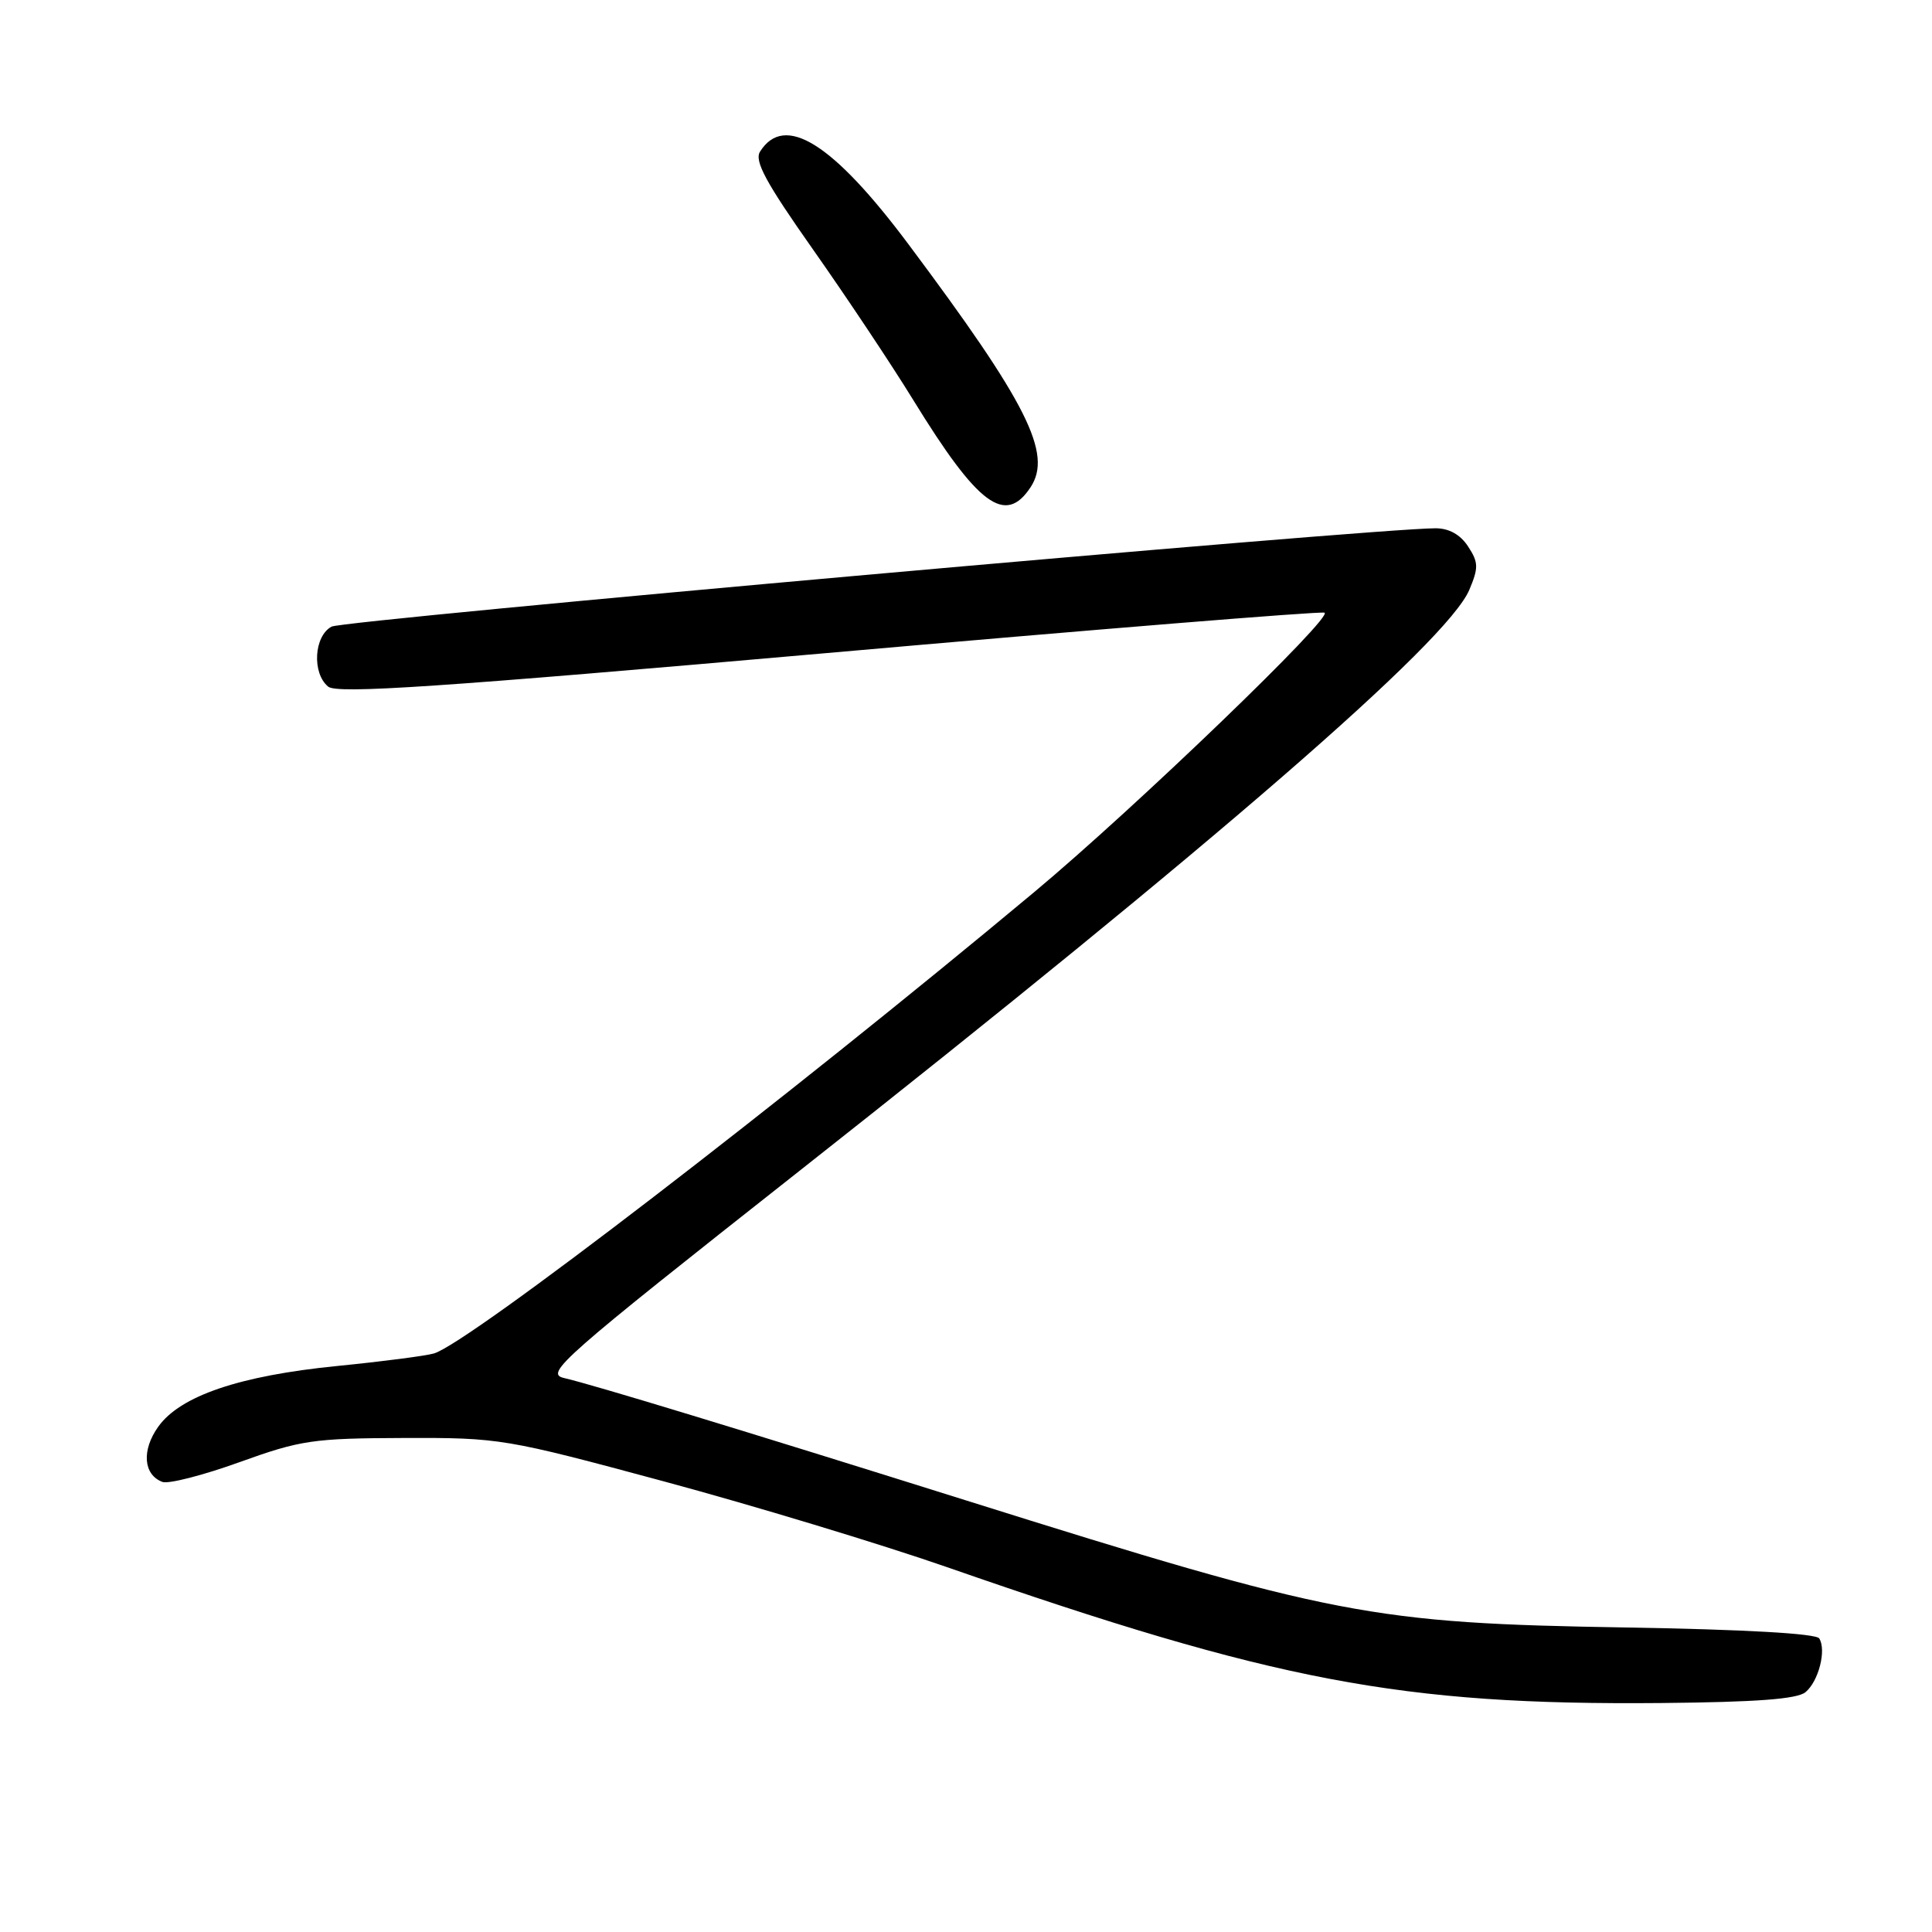 <?xml version="1.0" encoding="UTF-8" standalone="no"?>
<!DOCTYPE svg PUBLIC "-//W3C//DTD SVG 1.1//EN" "http://www.w3.org/Graphics/SVG/1.1/DTD/svg11.dtd" >
<svg xmlns="http://www.w3.org/2000/svg" xmlns:xlink="http://www.w3.org/1999/xlink" version="1.1" viewBox="0 0 256 256">
 <g >
 <path fill="currentColor"
d=" M 239.24 224.22 C 240.97 222.78 242.03 218.66 241.06 217.10 C 240.66 216.45 231.12 215.91 215.46 215.65 C 181.73 215.09 176.78 214.13 128.00 198.81 C 98.32 189.49 78.65 183.50 74.72 182.59 C 72.14 181.99 74.39 180.02 105.84 155.22 C 161.02 111.73 191.79 85.03 194.69 78.16 C 195.93 75.22 195.91 74.52 194.53 72.41 C 193.50 70.83 192.00 70.00 190.21 70.00 C 182.05 70.00 45.57 82.16 43.94 83.03 C 41.60 84.28 41.32 89.19 43.48 90.98 C 44.66 91.97 58.00 91.07 109.49 86.54 C 144.98 83.41 174.68 81.00 175.49 81.18 C 176.95 81.50 150.37 107.09 137.00 118.24 C 104.09 145.70 62.04 178.02 57.50 179.34 C 56.40 179.66 50.63 180.41 44.68 181.00 C 31.73 182.29 23.87 184.96 20.96 189.06 C 18.75 192.16 18.99 195.40 21.51 196.36 C 22.29 196.67 26.89 195.49 31.72 193.75 C 39.84 190.82 41.48 190.58 53.50 190.54 C 66.26 190.50 66.90 190.61 88.00 196.30 C 99.83 199.49 116.70 204.60 125.50 207.66 C 168.97 222.80 185.63 225.96 220.10 225.66 C 232.73 225.54 238.13 225.14 239.24 224.22 Z  M 136.57 64.54 C 139.47 60.10 136.12 53.43 120.41 32.41 C 110.35 18.94 103.95 14.95 100.71 20.09 C 99.93 21.33 101.47 24.17 107.75 33.09 C 112.17 39.37 118.14 48.33 121.01 53.00 C 129.60 66.98 133.21 69.66 136.57 64.54 Z "/>
</g>
</svg>